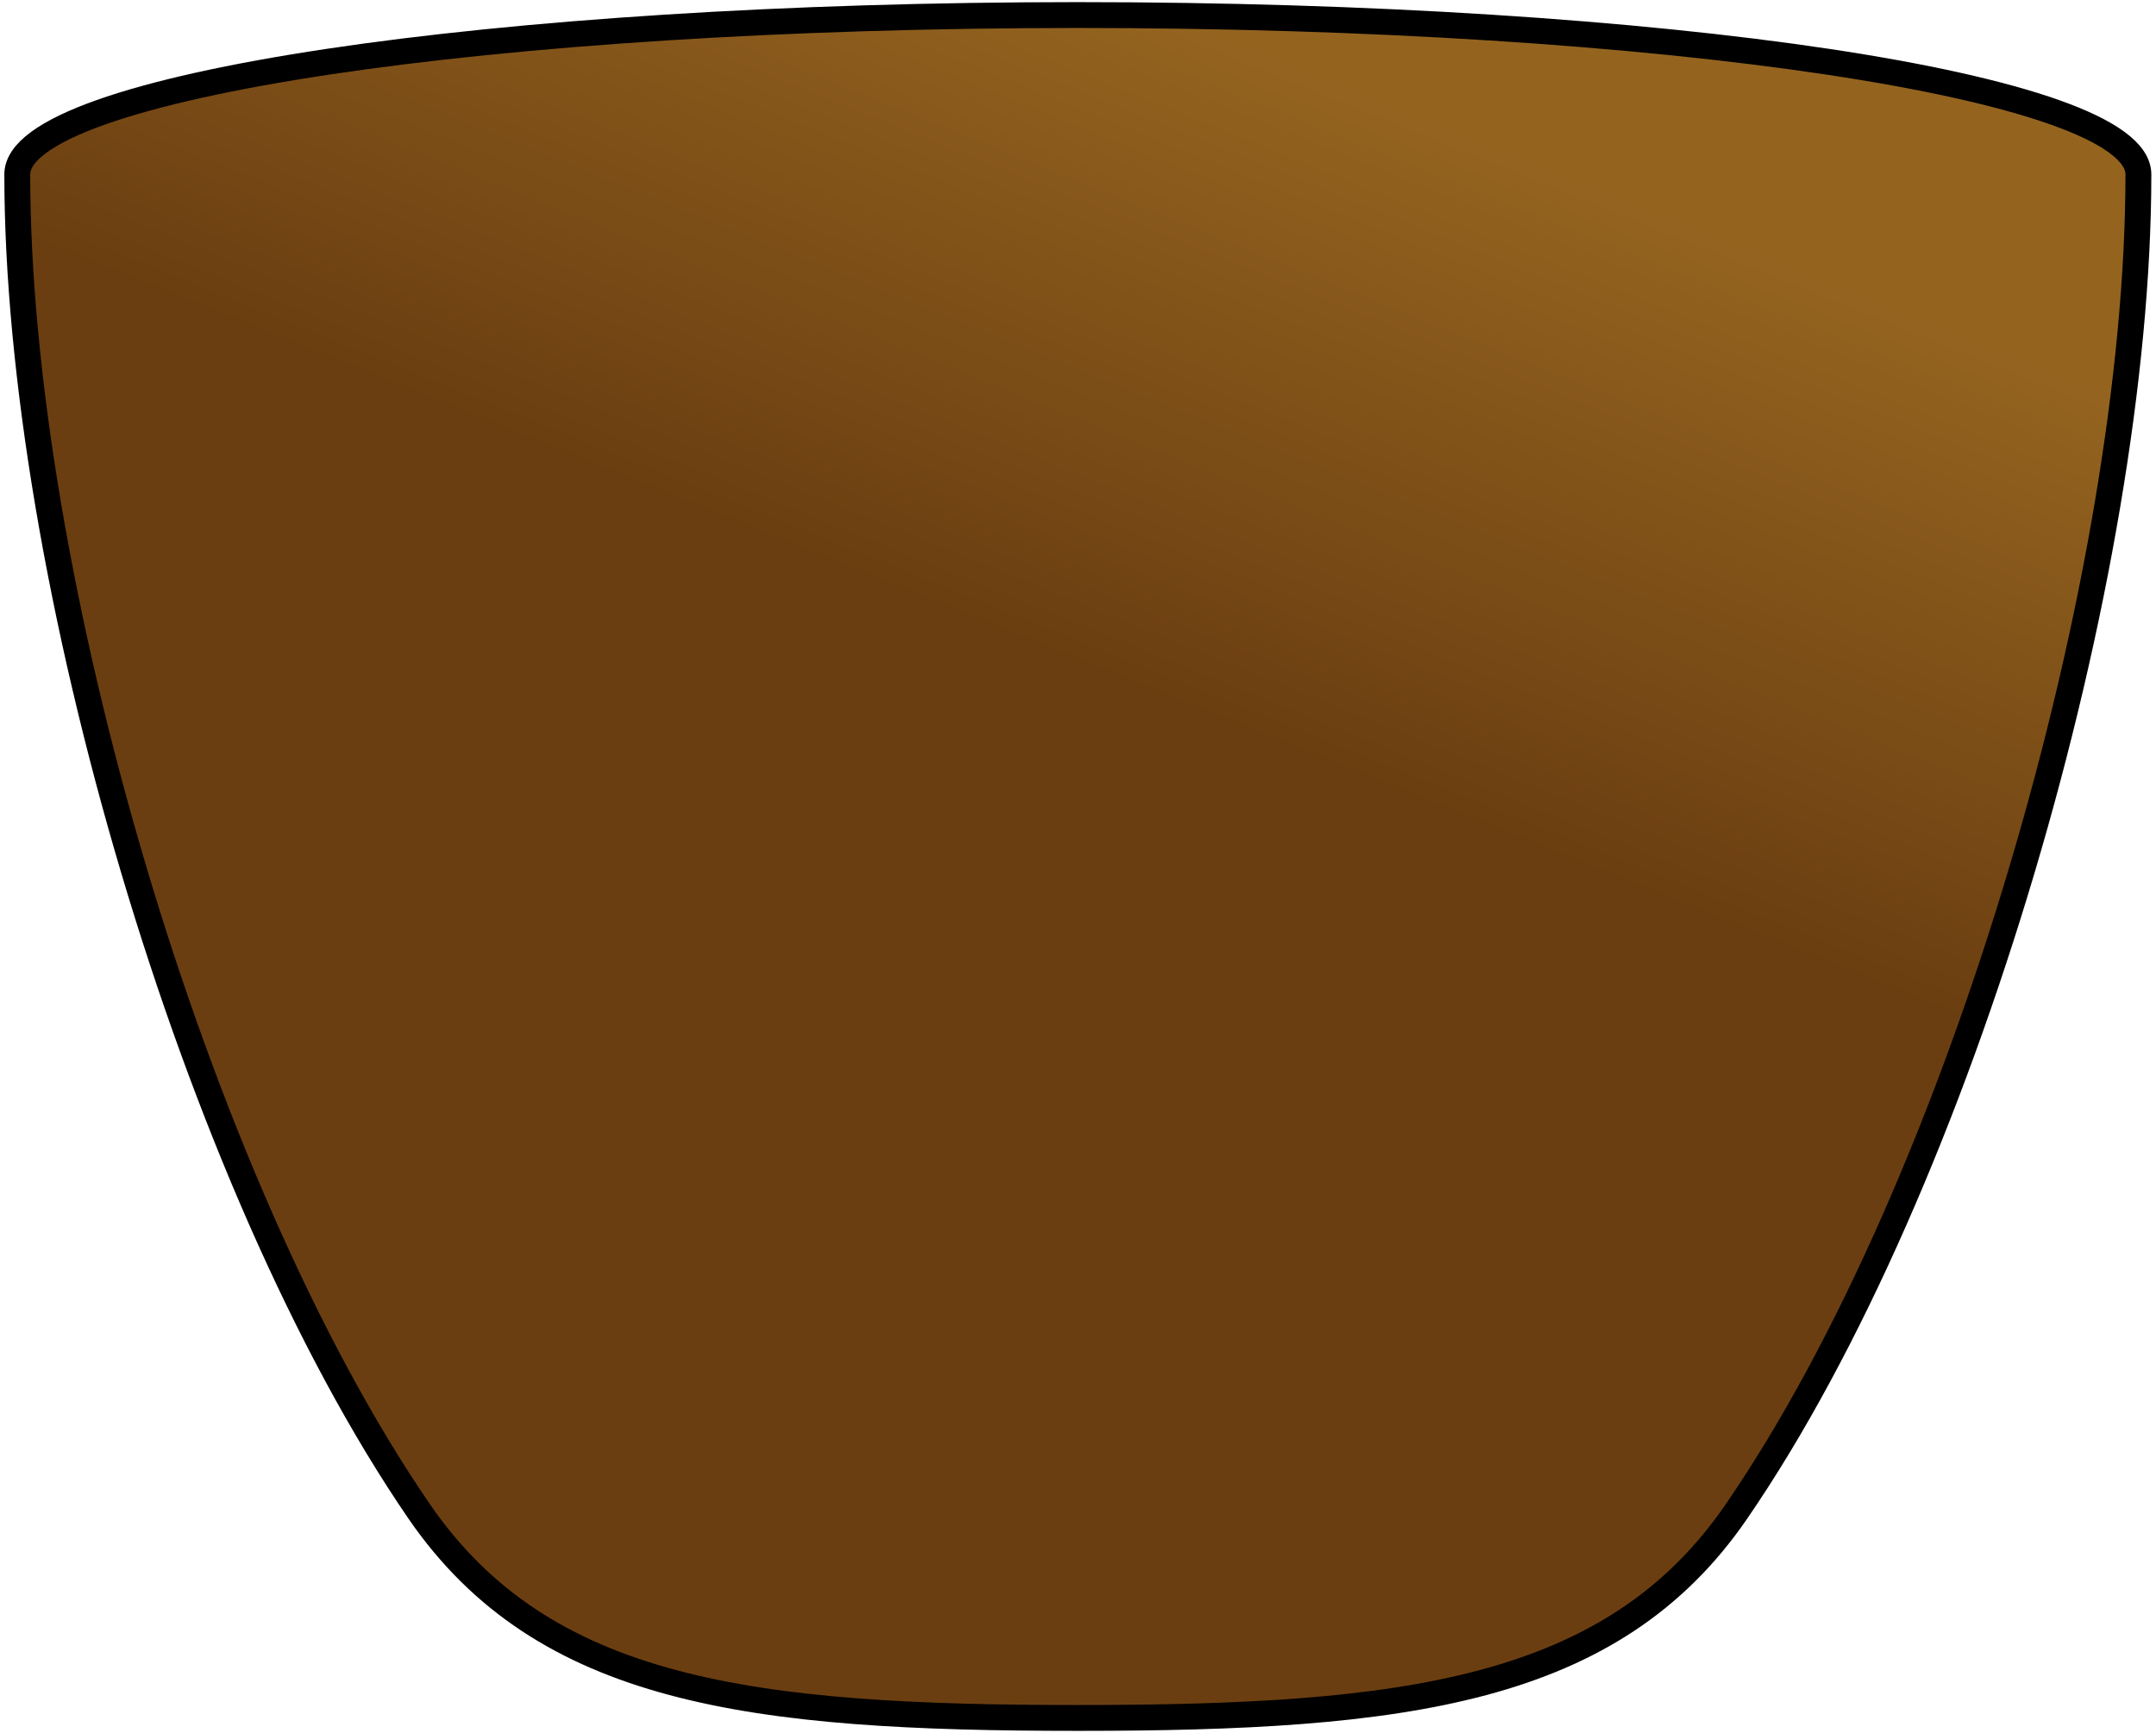 <?xml version="1.0" encoding="UTF-8"?>
<!DOCTYPE svg PUBLIC "-//W3C//DTD SVG 1.1//EN" "http://www.w3.org/Graphics/SVG/1.1/DTD/svg11.dtd">
<!-- Creator: CorelDRAW X6 -->
<svg xmlns="http://www.w3.org/2000/svg" xml:space="preserve" width="66.146mm" height="53.181mm" version="1.1" style="shape-rendering:geometricPrecision; text-rendering:geometricPrecision; image-rendering:optimizeQuality; fill-rule:evenodd; clip-rule:evenodd"
viewBox="0 0 6615 5318"
 xmlns:xlink="http://www.w3.org/1999/xlink">
 <defs>
  <style type="text/css">
   <![CDATA[
    .str0 {stroke:black;stroke-width:79.37;stroke-linecap:round;stroke-linejoin:round}
    .fil0 {fill:url(#id0)}
   ]]>
  </style>
  <linearGradient id="id0" gradientUnits="userSpaceOnUse" x1="2353.32" y1="5022.57" x2="4261.24" y2="295.53">
   <stop offset="0" style="stop-color:#6B3E11"/>
   <stop offset="0.612" style="stop-color:#6B3E11"/>
   <stop offset="1" style="stop-color:#94641F"/>
  </linearGradient>
 </defs>
 <g id="Layer_x0020_1">
  <path class="fil0 str0" d="M1286 4638c382,556 1020,634 2021,634 1002,0 1640,-78 2021,-634 693,-1010 1233,-2878 1233,-4103 0,-270 -1457,-489 -3254,-489 -1797,0 -3254,219 -3254,489 0,1224 540,3092 1233,4103z"/>
 </g>
</svg>
